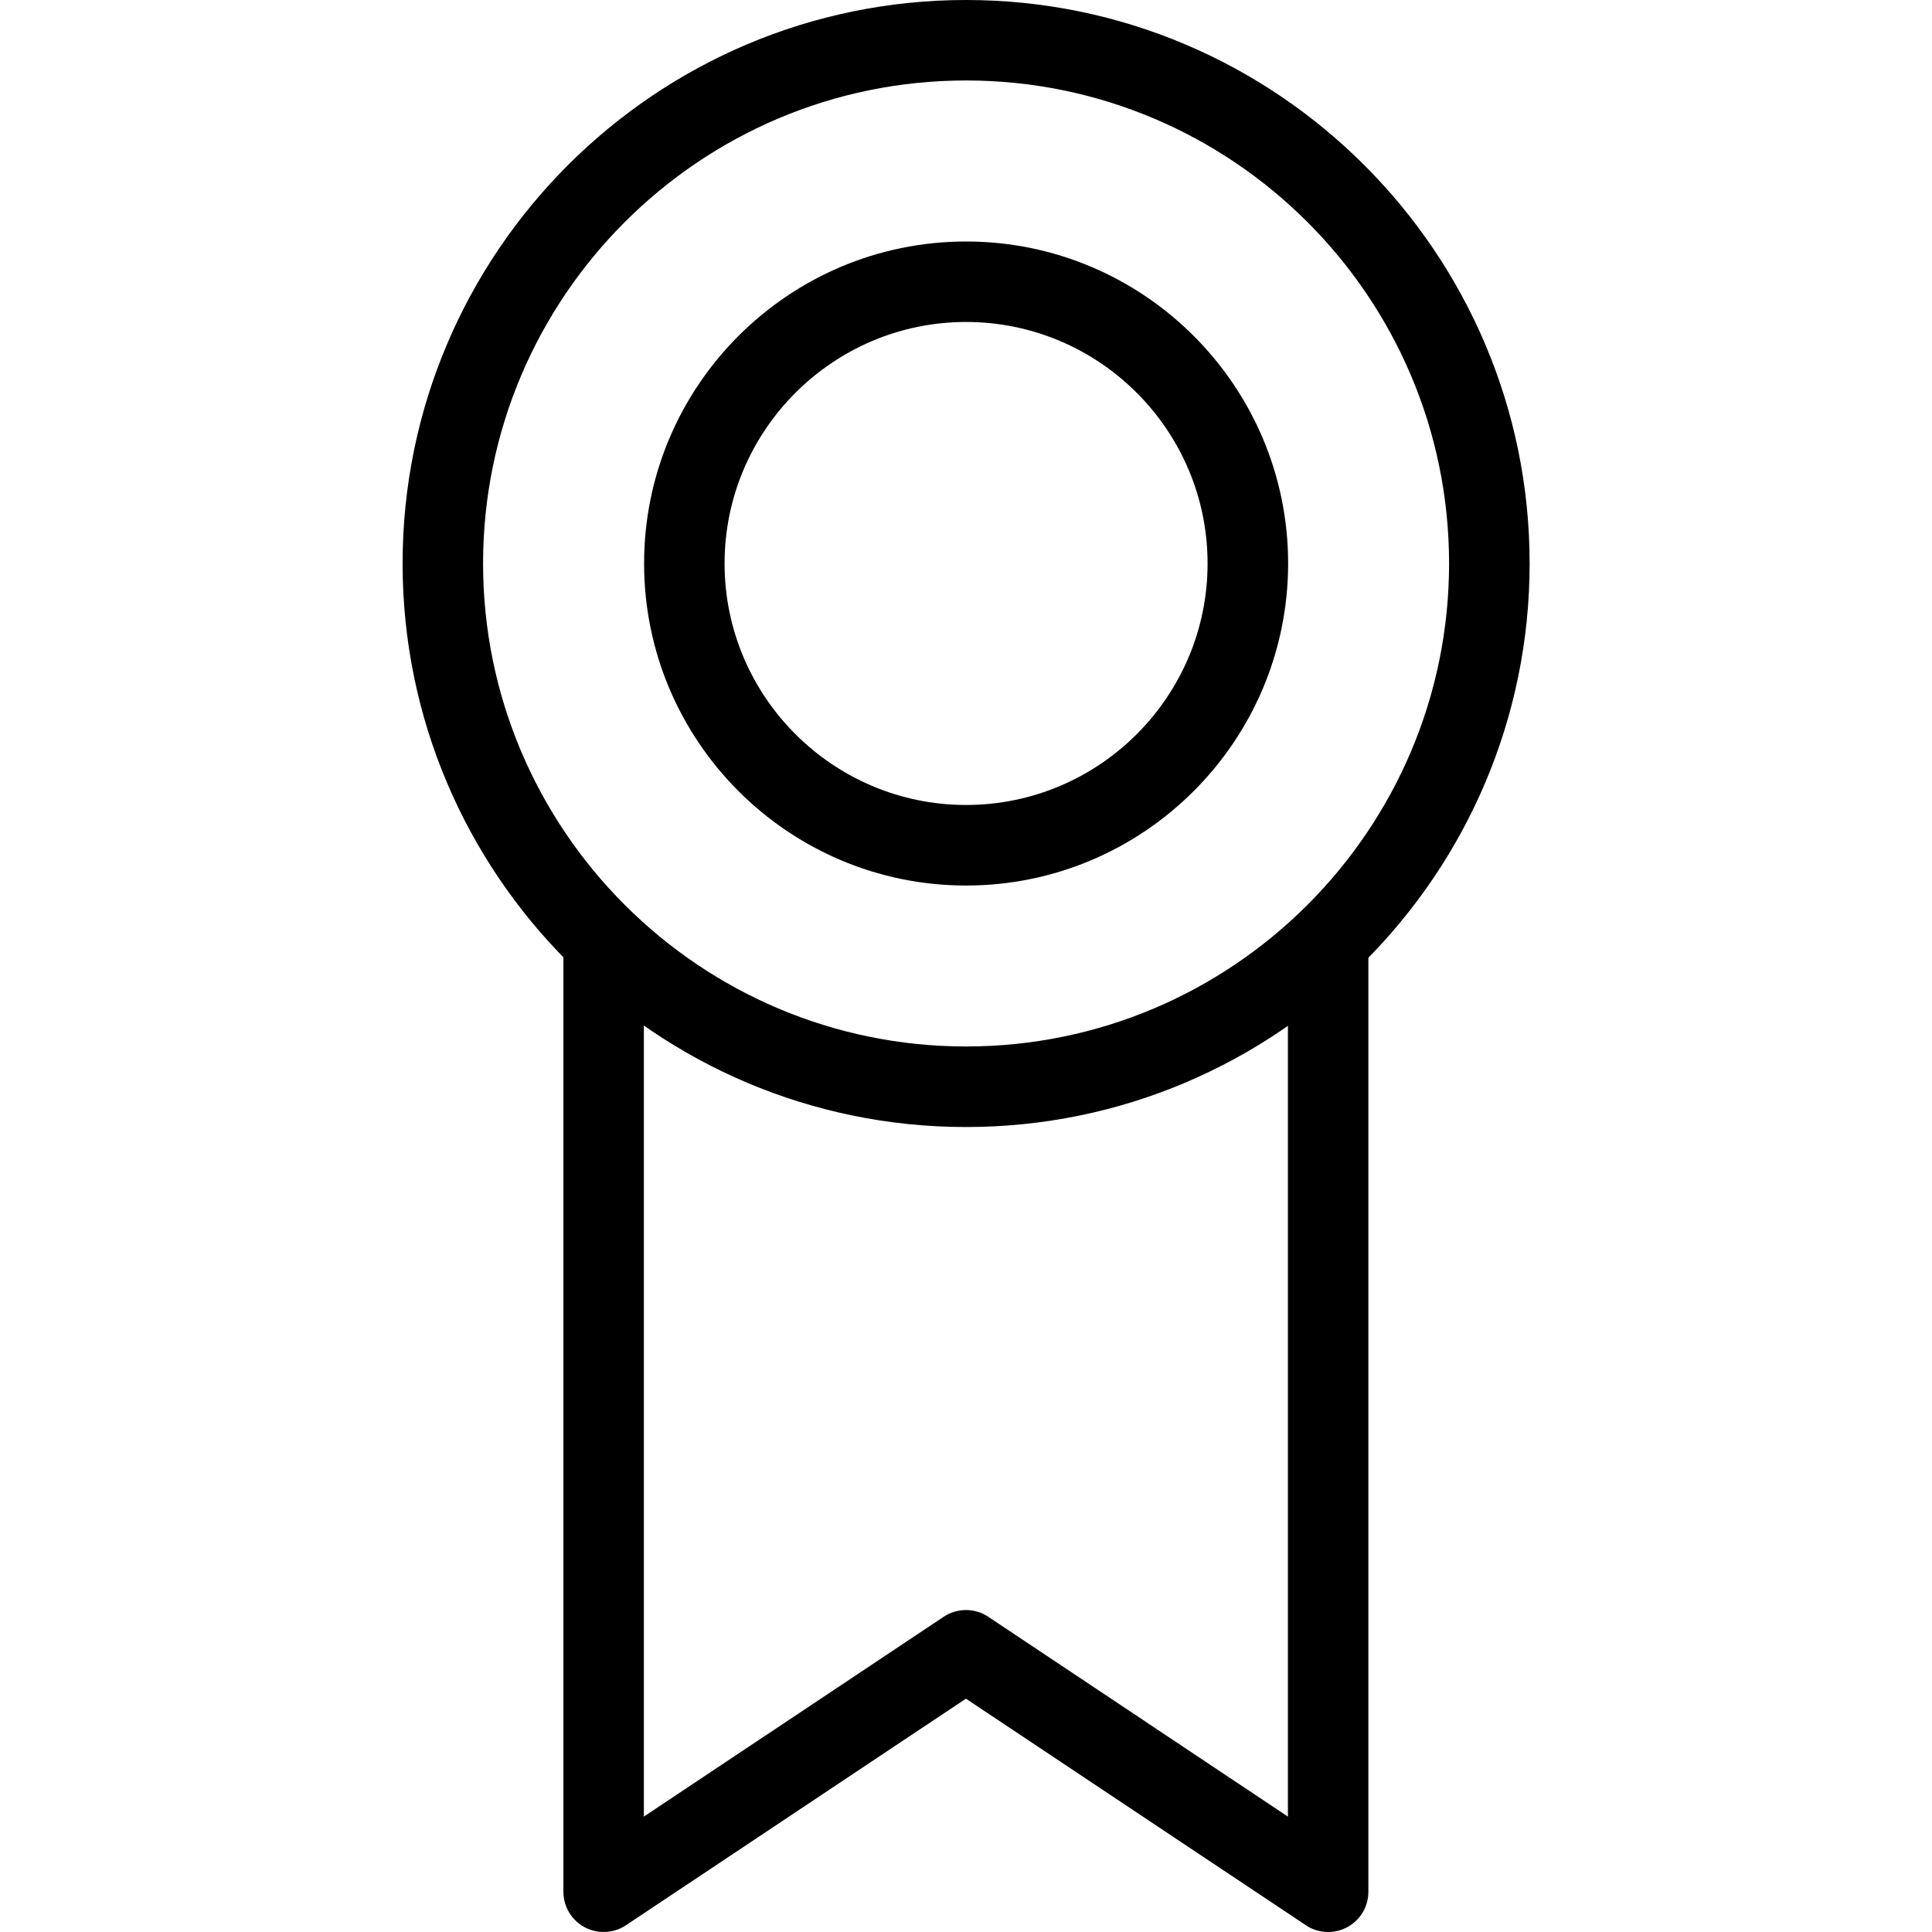 <svg width="26" height="26" viewBox="0 0 26 26" fill="none" xmlns="http://www.w3.org/2000/svg">
<g clip-path="url(#clip0)">
<path d="M17.874 26C17.769 26 17.663 25.97 17.574 25.909L12.999 22.86L8.424 25.909C8.258 26.02 8.044 26.029 7.868 25.936C7.693 25.842 7.582 25.659 7.582 25.459V12.696C7.582 12.397 7.825 12.154 8.124 12.154C8.423 12.154 8.665 12.397 8.665 12.696V24.447L12.699 21.758C12.881 21.637 13.118 21.637 13.3 21.758L17.332 24.447V12.696C17.332 12.397 17.575 12.154 17.874 12.154C18.173 12.154 18.415 12.397 18.415 12.696V25.459C18.415 25.659 18.305 25.842 18.129 25.936C18.049 25.979 17.961 26 17.874 26Z" fill="black"/>
<path d="M13.001 15.167C8.82 15.167 5.418 11.765 5.418 7.583C5.418 3.402 8.82 0 13.001 0C17.183 0 20.585 3.402 20.585 7.583C20.585 11.765 17.183 15.167 13.001 15.167ZM13.001 1.083C9.417 1.083 6.501 4 6.501 7.583C6.501 11.167 9.417 14.083 13.001 14.083C16.586 14.083 19.501 11.168 19.501 7.583C19.501 3.999 16.586 1.083 13.001 1.083Z" fill="black"/>
<path d="M13.001 11.917C10.611 11.917 8.668 9.973 8.668 7.583C8.668 5.194 10.611 3.25 13.001 3.25C15.391 3.25 17.335 5.194 17.335 7.583C17.335 9.973 15.391 11.917 13.001 11.917ZM13.001 4.333C11.21 4.333 9.751 5.792 9.751 7.583C9.751 9.375 11.21 10.833 13.001 10.833C14.793 10.833 16.251 9.375 16.251 7.583C16.251 5.792 14.793 4.333 13.001 4.333Z" fill="black"/>
</g>
<defs>
<clipPath id="clip0">
<rect width="26" height="26" fill="white"/>
</clipPath>
</defs>
</svg>
